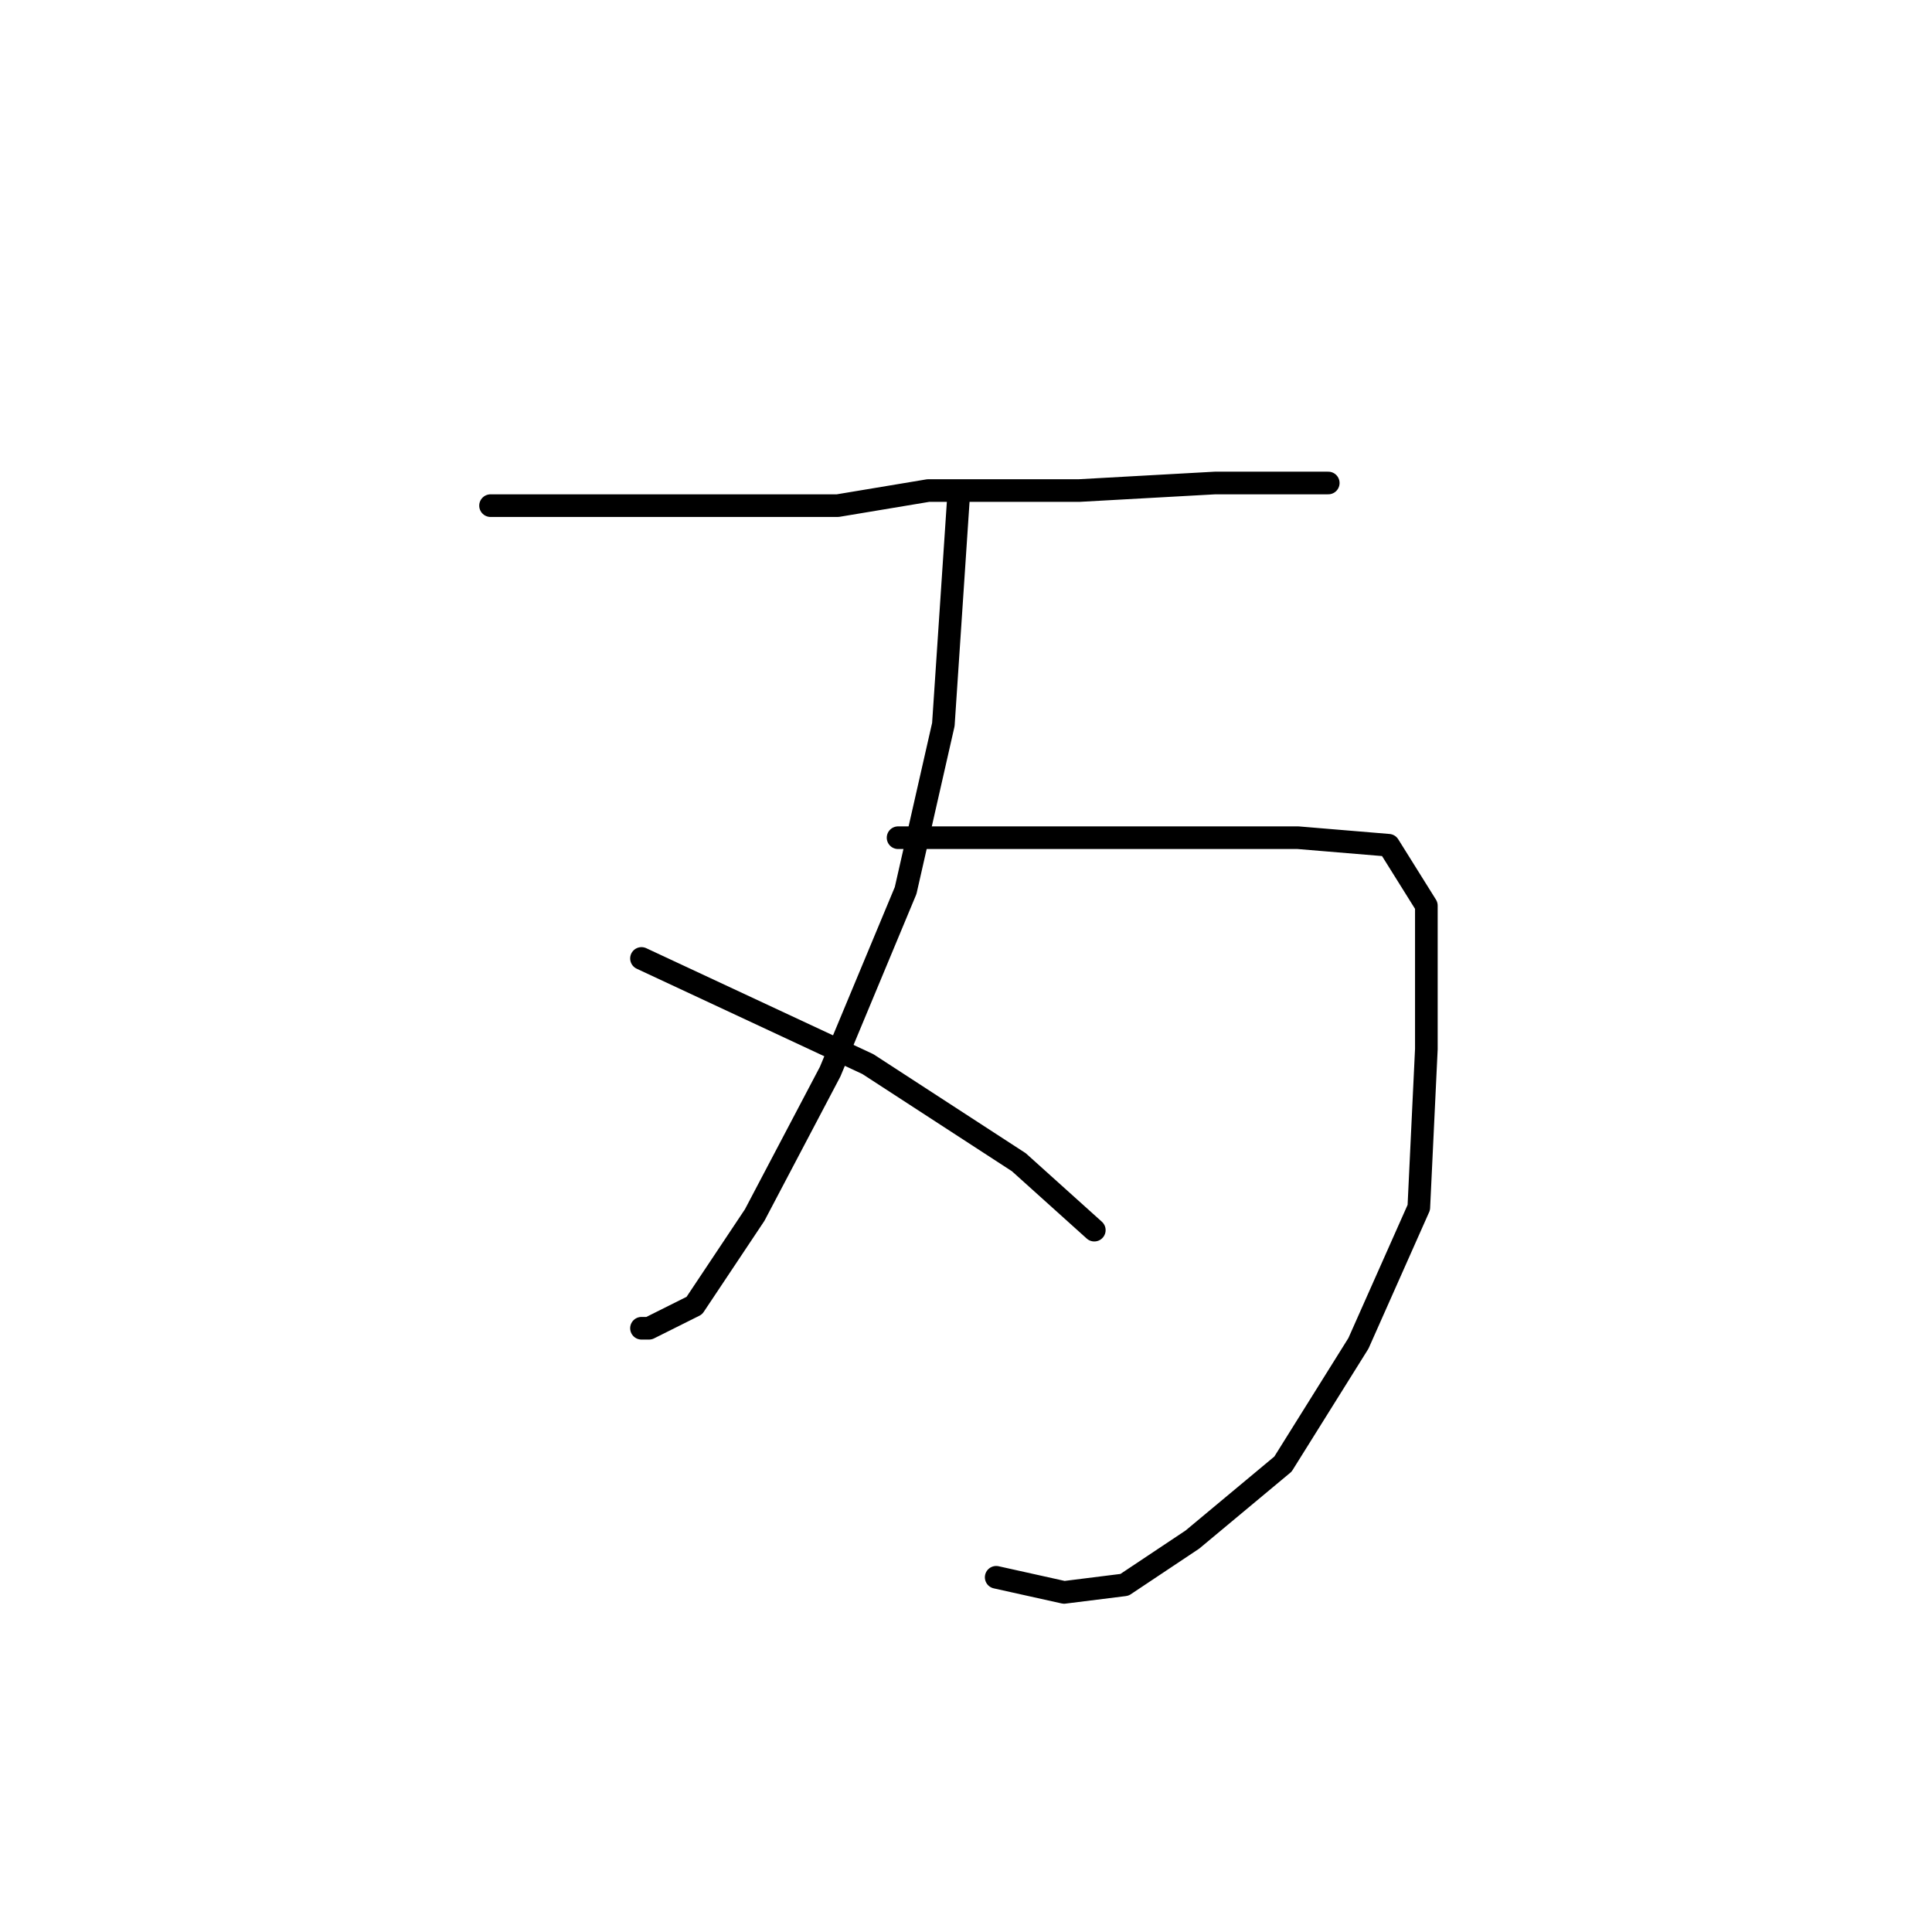<?xml version="1.0" standalone="no"?>
    <svg width="256" height="256" xmlns="http://www.w3.org/2000/svg" version="1.1">
    <polyline stroke="black" stroke-width="3" stroke-linecap="round" fill="transparent" stroke-linejoin="round" points="65 67 88 67 111 67 123 65 143 65 161 64 173 64 176 64 176 64 " />
        <polyline stroke="black" stroke-width="3" stroke-linecap="round" fill="transparent" stroke-linejoin="round" points="127 66 126 81 125 96 120 118 110 142 100 161 92 173 86 176 85 176 85 176 " />
        <polyline stroke="black" stroke-width="3" stroke-linecap="round" fill="transparent" stroke-linejoin="round" points="119 111 137 111 155 111 172 111 184 112 189 120 189 139 188 160 180 178 170 194 158 204 149 210 141 211 132 209 132 209 " />
        <polyline stroke="black" stroke-width="3" stroke-linecap="round" fill="transparent" stroke-linejoin="round" points="85 127 100 134 115 141 135 154 145 163 145 163 " />
        </svg>